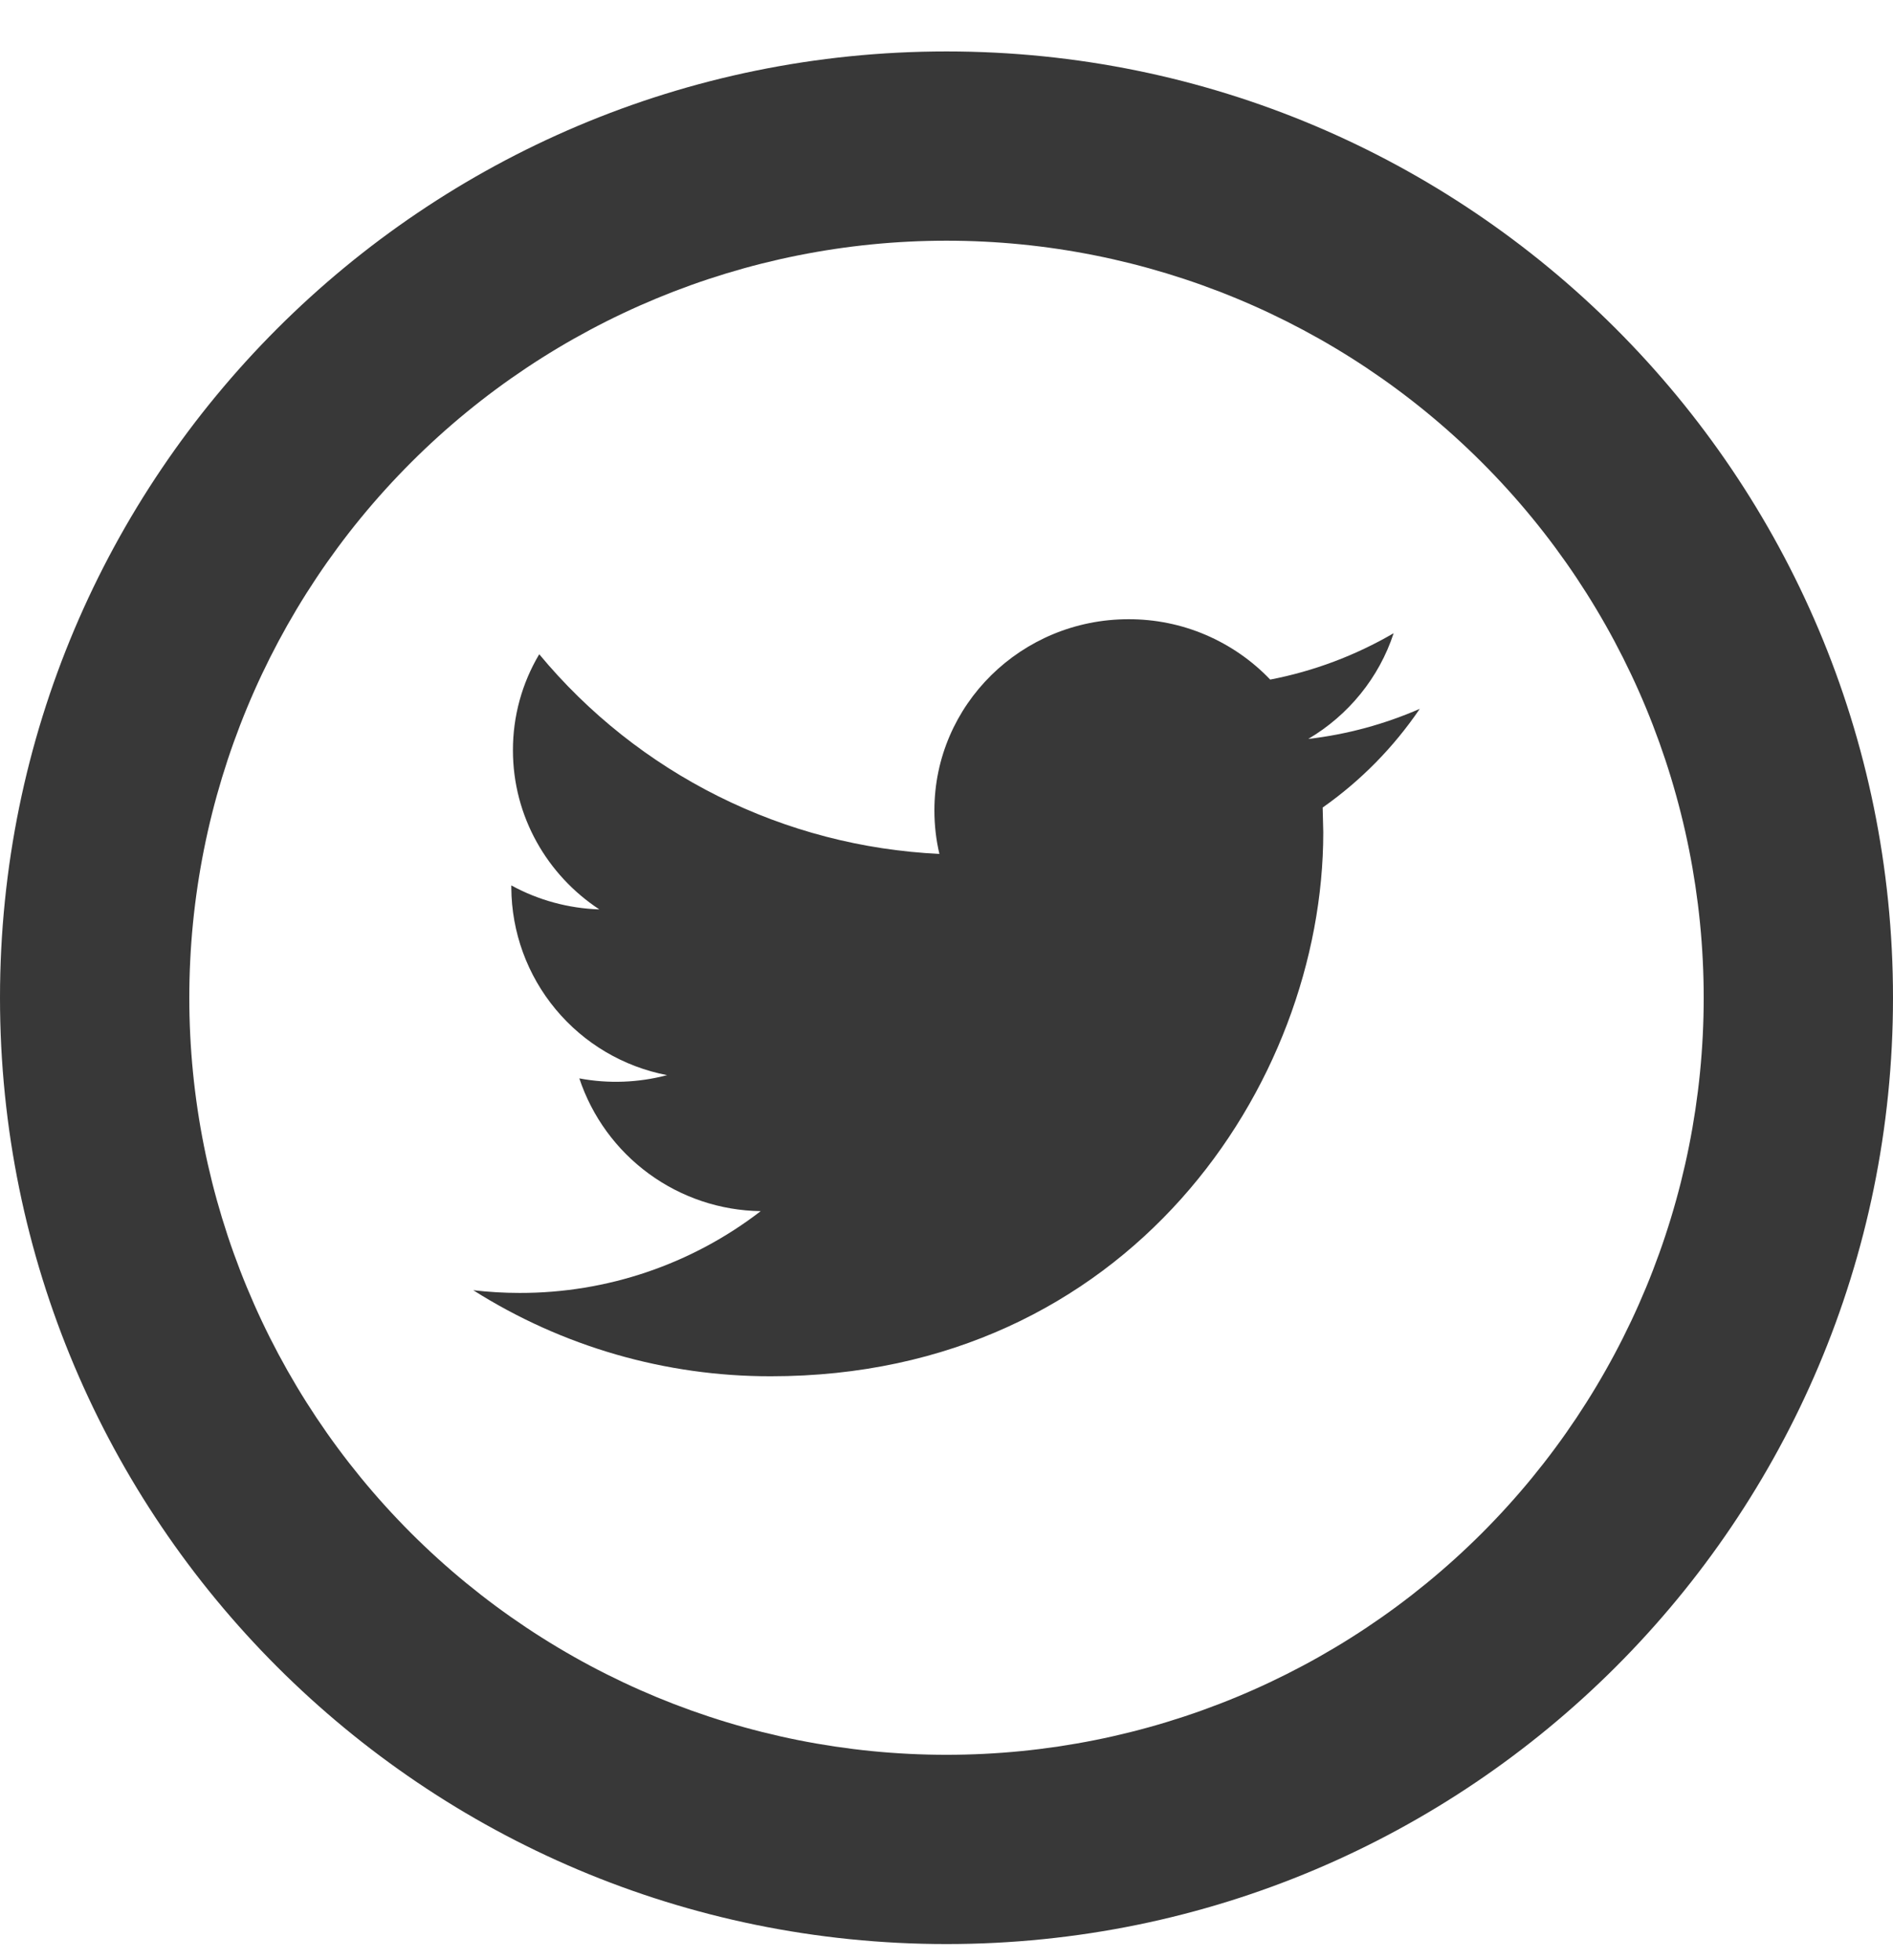 <svg width="28" height="29" viewBox="0 0 28 29" fill="none" xmlns="http://www.w3.org/2000/svg">
<path d="M14 25.961C16.97 25.961 19.819 24.781 21.92 22.681C24.02 20.58 25.2 17.732 25.2 14.761C25.2 11.791 24.02 8.942 21.92 6.842C19.819 4.741 16.97 3.561 14 3.561C11.03 3.561 8.181 4.741 6.08 6.842C3.98 8.942 2.8 11.791 2.8 14.761C2.8 17.732 3.98 20.58 6.08 22.681C8.181 24.781 11.03 25.961 14 25.961ZM14 28.761C6.268 28.761 0 22.493 0 14.761C0 7.029 6.268 0.761 14 0.761C21.732 0.761 28 7.029 28 14.761C28 22.493 21.732 28.761 14 28.761Z" fill="#383838"/>
<path d="M21 10.487C20.485 10.711 19.932 10.865 19.351 10.932C19.944 10.582 20.398 10.028 20.614 9.368C20.048 9.698 19.431 9.93 18.788 10.054C18.518 9.771 18.192 9.546 17.832 9.392C17.472 9.238 17.084 9.16 16.692 9.161C15.106 9.161 13.821 10.428 13.821 11.989C13.821 12.21 13.846 12.426 13.895 12.633C12.757 12.579 11.643 12.289 10.624 11.78C9.605 11.271 8.703 10.556 7.976 9.679C7.72 10.109 7.586 10.6 7.587 11.1C7.587 12.08 8.095 12.948 8.865 13.454C8.409 13.439 7.963 13.318 7.563 13.099V13.134C7.567 13.792 7.799 14.427 8.219 14.932C8.639 15.438 9.222 15.782 9.867 15.906C9.444 16.018 9 16.035 8.569 15.954C8.757 16.519 9.116 17.012 9.597 17.364C10.078 17.716 10.656 17.91 11.252 17.918C10.23 18.706 8.975 19.131 7.685 19.128C7.454 19.128 7.225 19.114 7 19.088C8.317 19.922 9.843 20.363 11.402 20.361C16.685 20.361 19.573 16.052 19.573 12.314L19.564 11.947C20.127 11.551 20.613 11.057 21 10.487Z" fill="#383838"/>
</svg>
